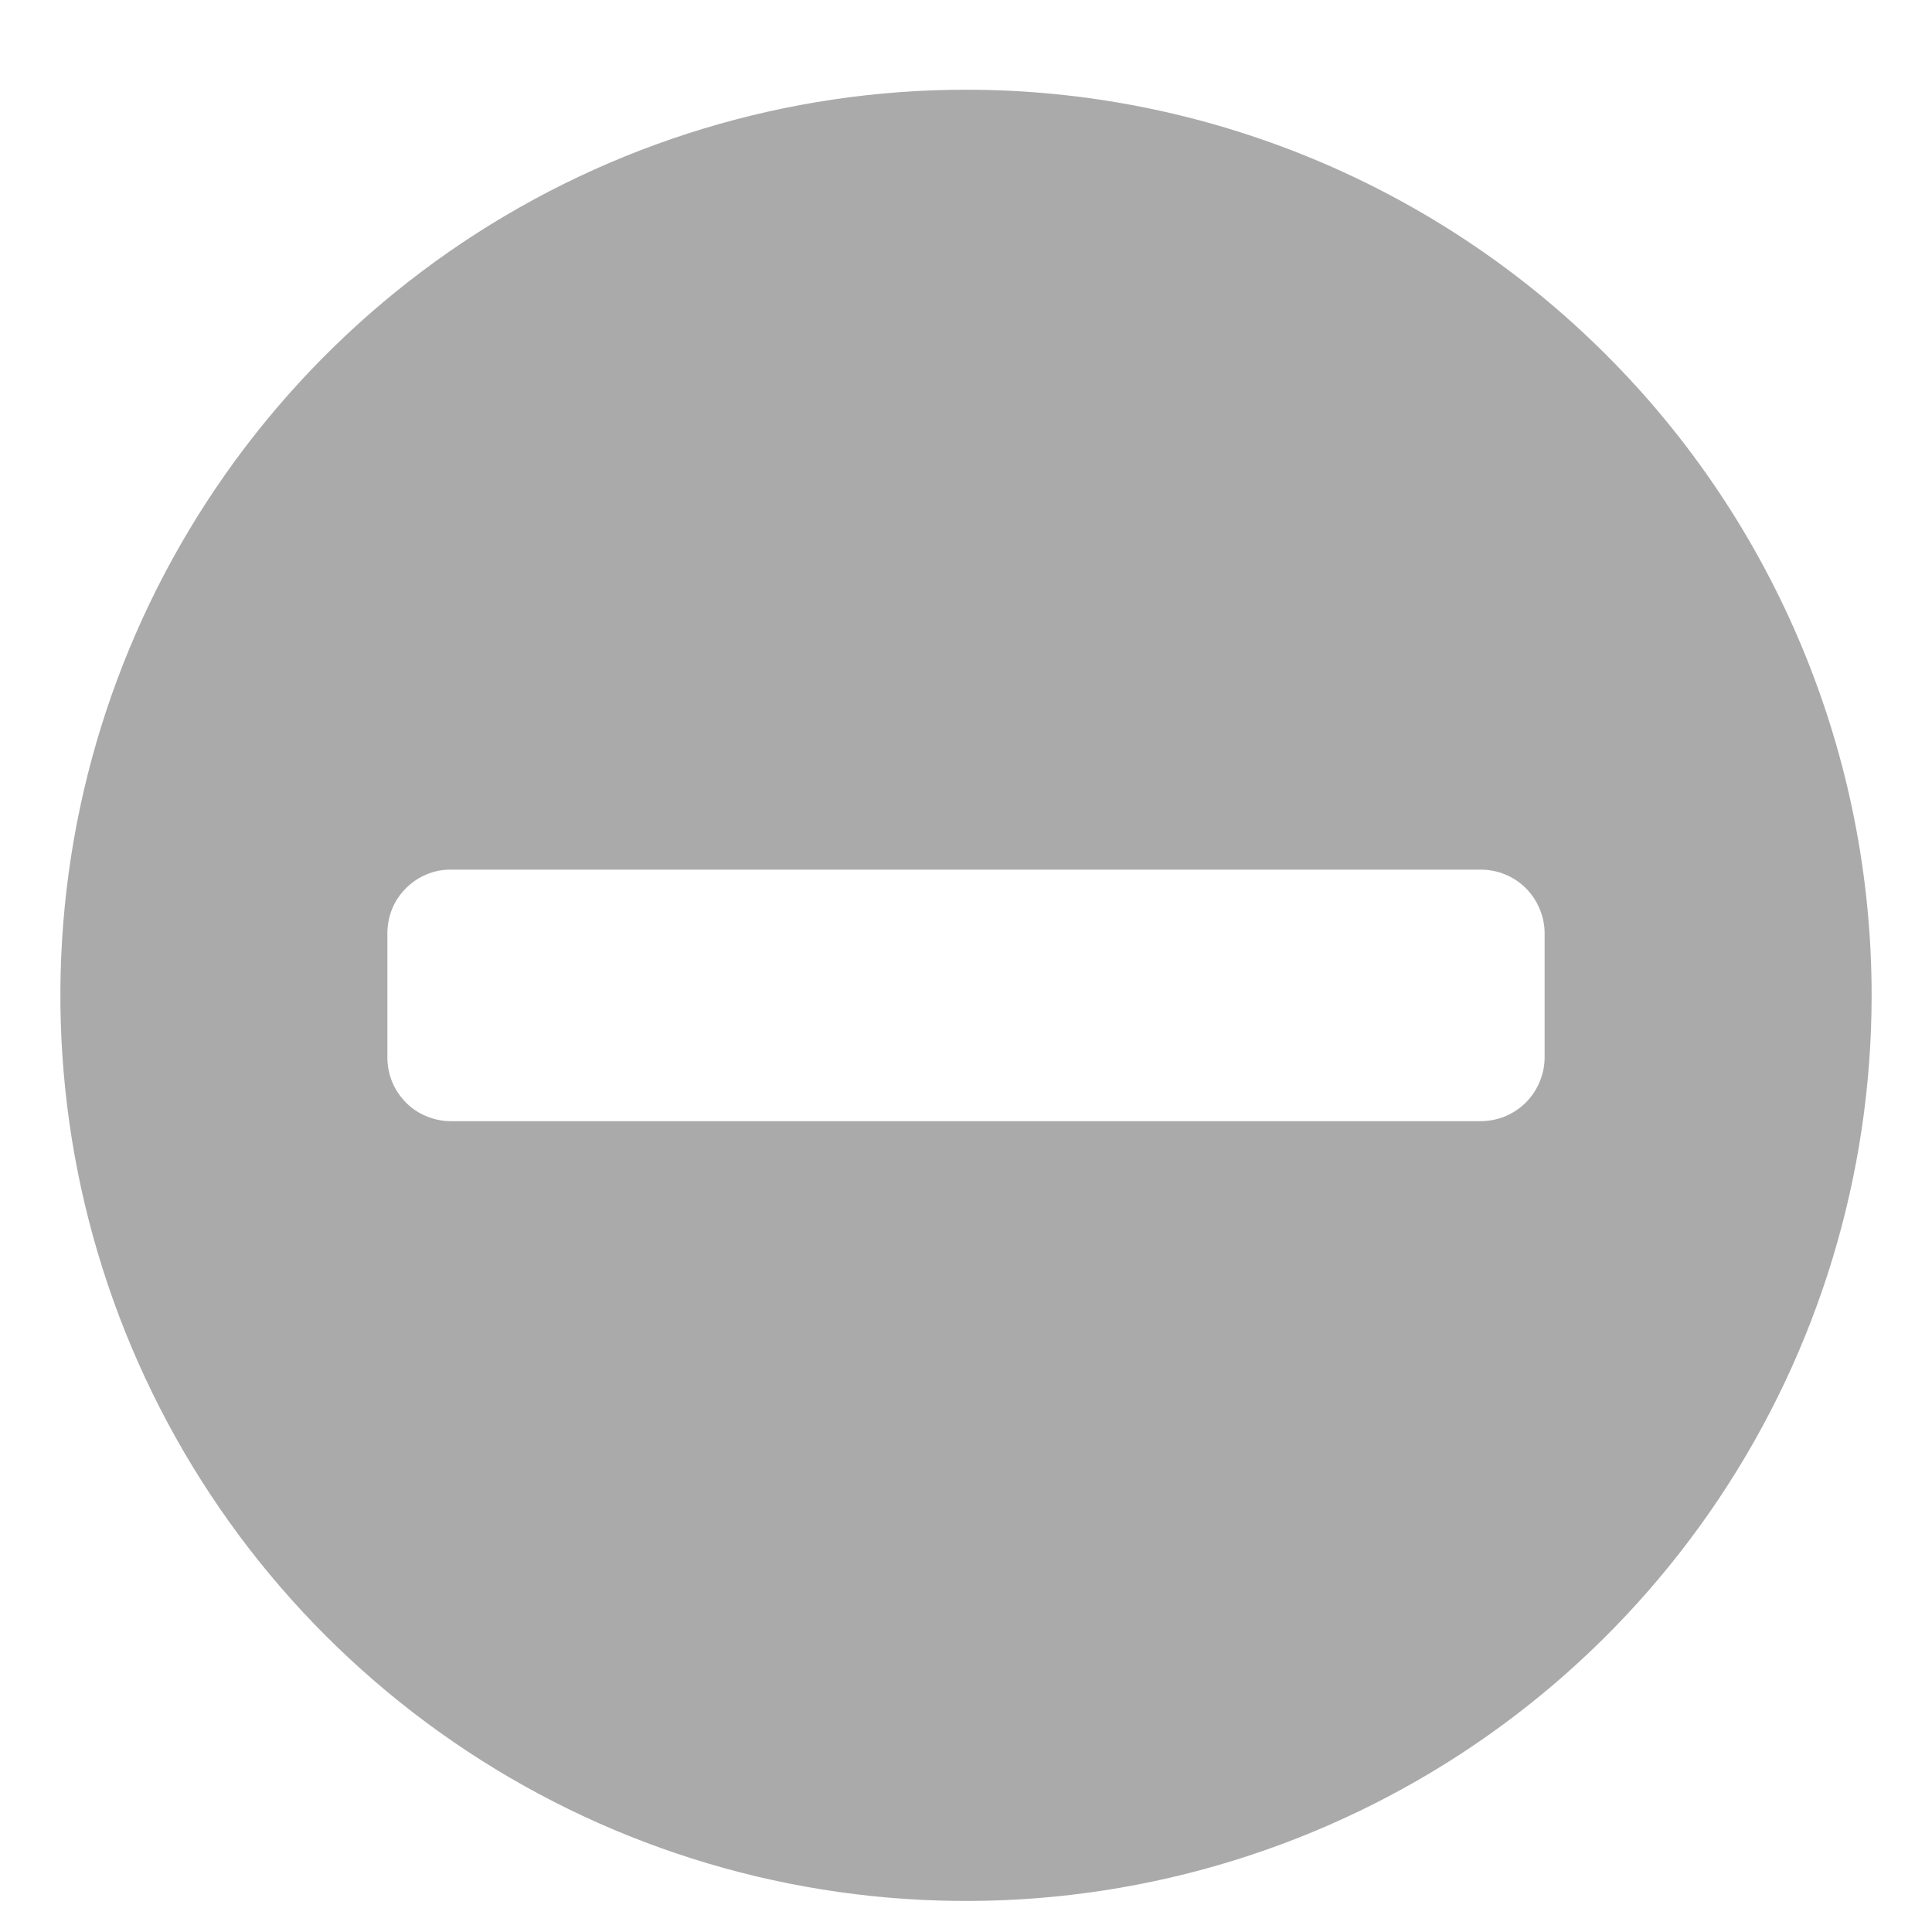 <svg width="16" height="16" viewBox="0 0 16 16" fill="none" xmlns="http://www.w3.org/2000/svg">
<path d="M8 0.743C6.517 0.743 5.067 1.183 3.833 2.007C2.6 2.831 1.639 4.003 1.071 5.373C0.503 6.743 0.355 8.251 0.644 9.706C0.934 11.161 1.648 12.498 2.697 13.546C3.746 14.595 5.082 15.31 6.537 15.599C7.992 15.888 9.5 15.74 10.87 15.172C12.241 14.605 13.412 13.643 14.236 12.41C15.06 11.177 15.5 9.727 15.5 8.243C15.5 7.258 15.306 6.283 14.929 5.373C14.552 4.463 14 3.636 13.303 2.94C12.607 2.243 11.78 1.691 10.87 1.314C9.96 0.937 8.985 0.743 8 0.743ZM12.792 8.756C12.792 8.825 12.778 8.894 12.751 8.958C12.725 9.022 12.686 9.081 12.637 9.13C12.588 9.179 12.529 9.218 12.465 9.245C12.401 9.271 12.332 9.285 12.262 9.285H3.733C3.664 9.285 3.595 9.271 3.531 9.244C3.467 9.218 3.409 9.179 3.361 9.13C3.312 9.08 3.273 9.022 3.247 8.958C3.221 8.894 3.208 8.825 3.208 8.756V7.731C3.208 7.661 3.221 7.593 3.247 7.528C3.273 7.464 3.312 7.406 3.361 7.357C3.409 7.308 3.467 7.269 3.531 7.242C3.595 7.215 3.664 7.201 3.733 7.202H12.262C12.332 7.202 12.401 7.215 12.465 7.242C12.529 7.268 12.588 7.307 12.637 7.356C12.686 7.406 12.725 7.464 12.751 7.528C12.778 7.592 12.792 7.661 12.792 7.731V8.756Z" fill="#AAAAAA"/>
</svg>
